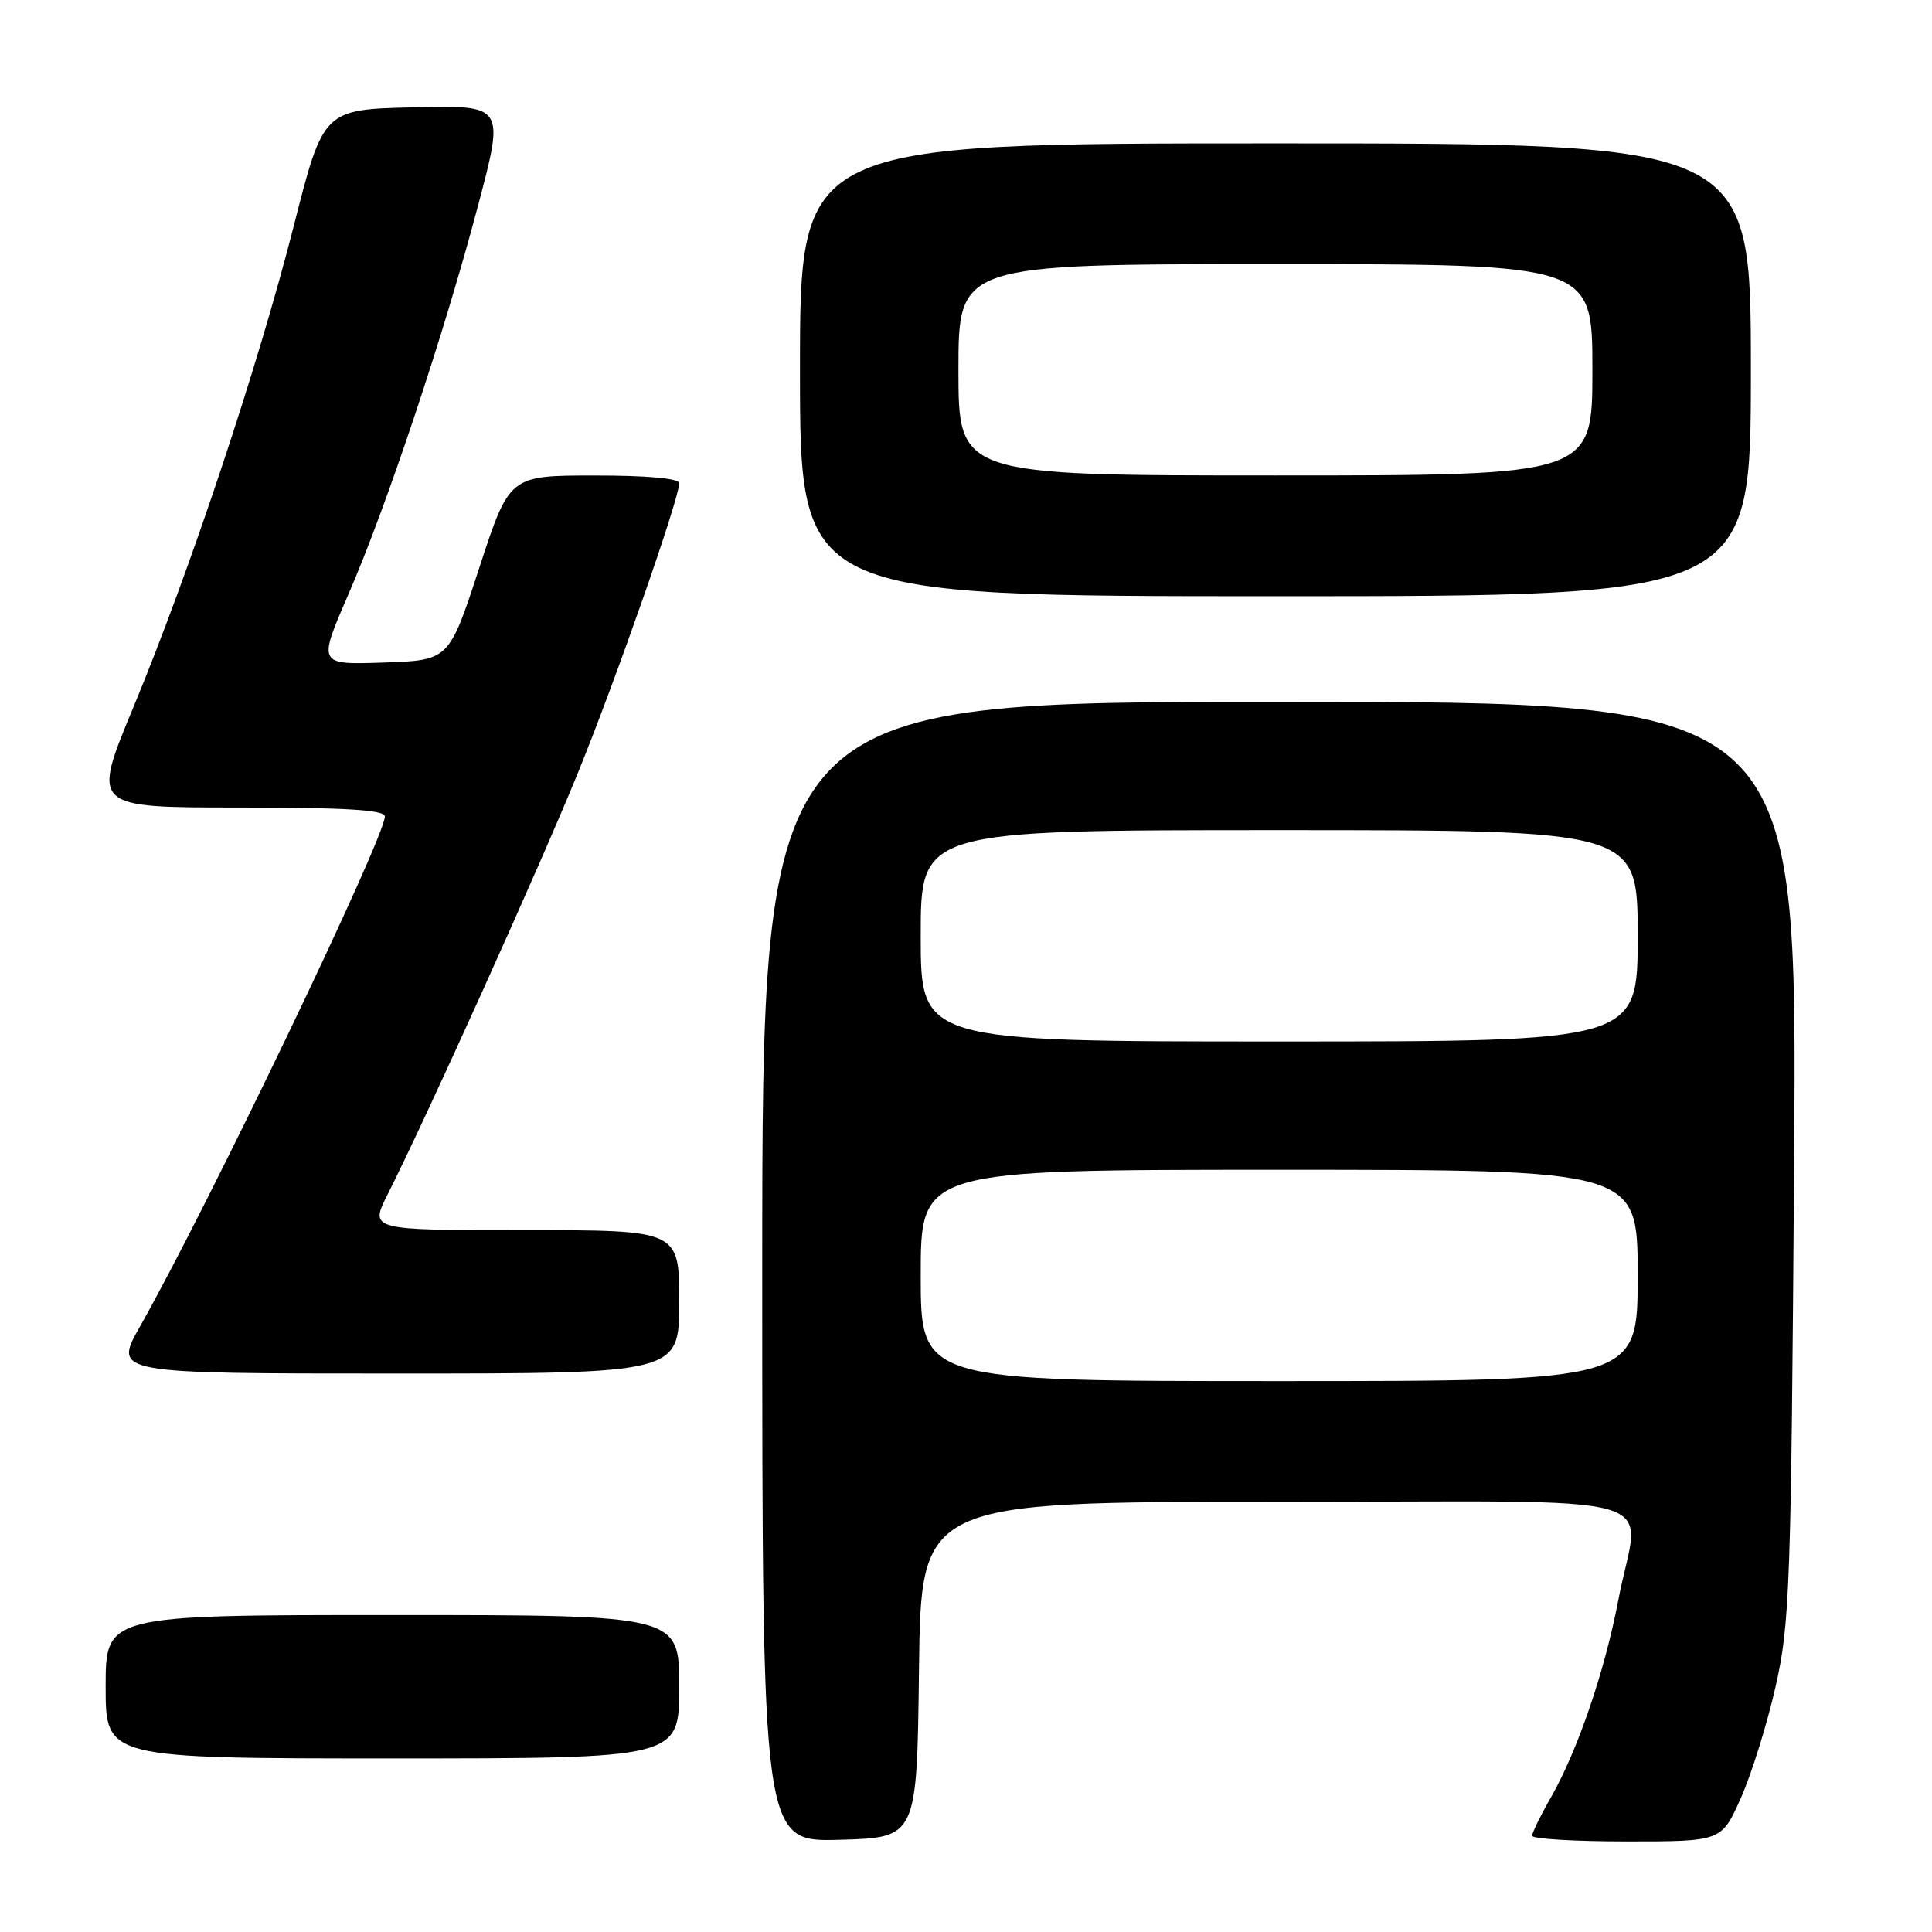 <?xml version="1.0" encoding="UTF-8" standalone="no"?>
<!DOCTYPE svg PUBLIC "-//W3C//DTD SVG 1.1//EN" "http://www.w3.org/Graphics/SVG/1.1/DTD/svg11.dtd" >
<svg xmlns="http://www.w3.org/2000/svg" xmlns:xlink="http://www.w3.org/1999/xlink" version="1.1" viewBox="0 0 256 256">
 <g >
 <path fill="currentColor"
d=" M 121.77 221.25 C 122.04 199.00 122.04 199.00 169.02 199.00 C 223.08 199.00 217.22 197.32 214.44 211.99 C 212.65 221.41 209.05 231.96 205.49 238.19 C 204.13 240.56 203.02 242.84 203.01 243.25 C 203.01 243.66 208.65 244.00 215.56 244.00 C 228.11 244.00 228.11 244.00 230.67 238.25 C 232.08 235.09 234.15 228.45 235.27 223.50 C 237.17 215.11 237.33 210.37 237.73 153.75 C 238.16 93.00 238.16 93.00 169.58 93.00 C 101.00 93.00 101.00 93.00 101.00 168.53 C 101.00 244.07 101.00 244.07 111.25 243.78 C 121.50 243.50 121.50 243.50 121.77 221.25 Z  M 90.00 223.50 C 90.00 214.00 90.00 214.00 52.00 214.00 C 14.00 214.00 14.00 214.00 14.00 223.50 C 14.00 233.00 14.00 233.00 52.00 233.00 C 90.00 233.00 90.00 233.00 90.00 223.50 Z  M 90.00 172.50 C 90.00 163.00 90.00 163.00 69.48 163.00 C 48.97 163.00 48.97 163.00 51.37 158.25 C 56.53 148.03 71.51 114.84 76.54 102.50 C 81.67 89.90 90.00 66.08 90.00 64.02 C 90.00 63.39 85.71 63.00 78.75 63.01 C 67.50 63.01 67.50 63.01 63.50 75.26 C 59.50 87.50 59.50 87.50 50.81 87.79 C 42.12 88.08 42.12 88.08 46.15 78.79 C 51.25 67.03 58.81 44.38 63.35 27.22 C 66.86 13.94 66.86 13.94 54.86 14.22 C 42.85 14.50 42.85 14.50 38.91 30.00 C 34.16 48.65 25.16 75.66 17.66 93.75 C 12.16 107.00 12.16 107.00 31.58 107.00 C 45.79 107.00 51.00 107.32 51.00 108.18 C 51.00 111.00 27.48 159.99 18.56 175.75 C 15.02 182.00 15.02 182.00 52.51 182.00 C 90.00 182.00 90.00 182.00 90.00 172.50 Z  M 232.00 49.00 C 232.00 19.00 232.00 19.00 169.00 19.00 C 106.00 19.00 106.00 19.00 106.00 49.00 C 106.00 79.00 106.00 79.00 169.00 79.00 C 232.00 79.00 232.00 79.00 232.00 49.00 Z  M 122.00 169.00 C 122.00 155.00 122.00 155.00 169.50 155.00 C 217.00 155.00 217.00 155.00 217.00 169.00 C 217.00 183.00 217.00 183.00 169.50 183.00 C 122.00 183.00 122.00 183.00 122.00 169.00 Z  M 122.00 124.00 C 122.00 110.00 122.00 110.00 169.50 110.00 C 217.00 110.00 217.00 110.00 217.00 124.00 C 217.00 138.00 217.00 138.00 169.50 138.00 C 122.00 138.00 122.00 138.00 122.00 124.00 Z  M 127.00 49.00 C 127.00 35.00 127.00 35.00 169.00 35.00 C 211.00 35.00 211.00 35.00 211.00 49.00 C 211.00 63.00 211.00 63.00 169.00 63.00 C 127.00 63.00 127.00 63.00 127.00 49.00 Z "/>
</g>
</svg>